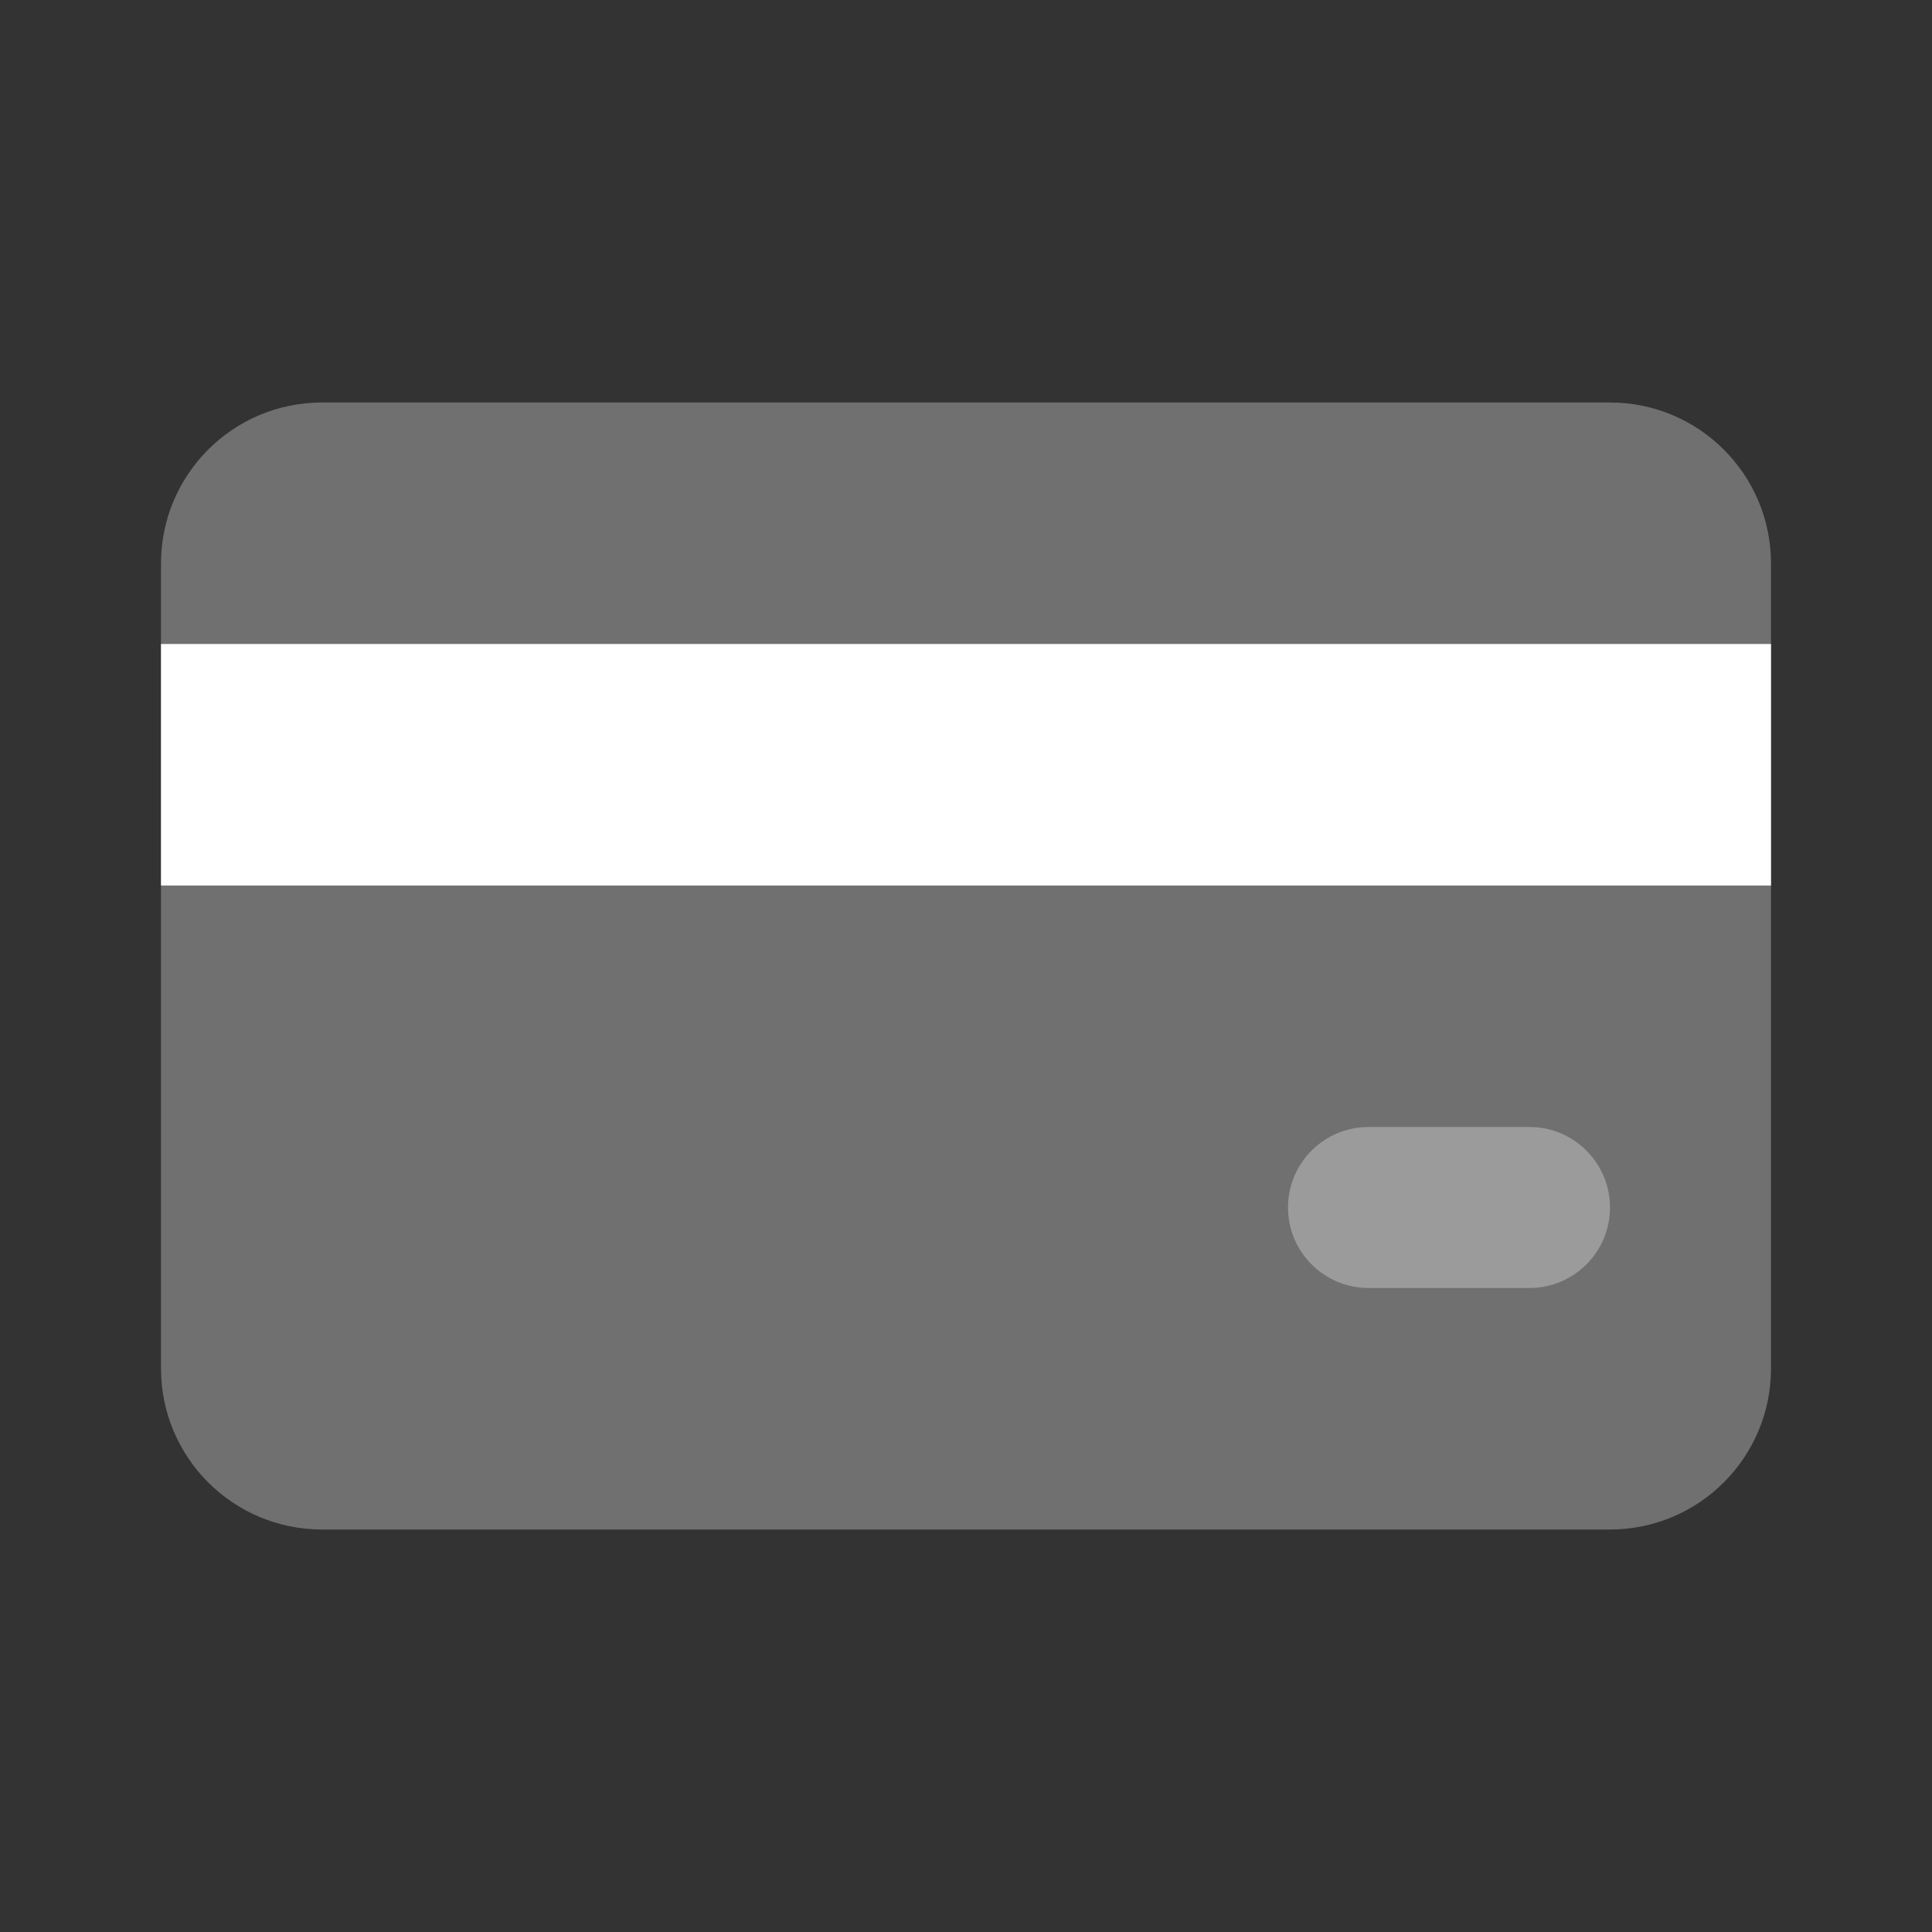 <svg width="24" height="24" viewBox="0 0 24 24" fill="none" xmlns="http://www.w3.org/2000/svg">
<rect x="0" y="0" width="24" height="24" fill="#333333" stroke="none"/>
<path opacity="0.3" d="M20 5H4C2.895 5 2 5.895 2 7V17C2 18.105 2.895 19 4 19H20C21.105 19 22 18.105 22 17V7C22 5.895 21.105 5 20 5Z" fill="white"/>
<path d="M22 8H2V11H22V8Z" fill="white"/>
<path opacity="0.3" d="M19 14H17C16.448 14 16 14.448 16 15C16 15.552 16.448 16 17 16H19C19.552 16 20 15.552 20 15C20 14.448 19.552 14 19 14Z" fill="white"/>
</svg>
